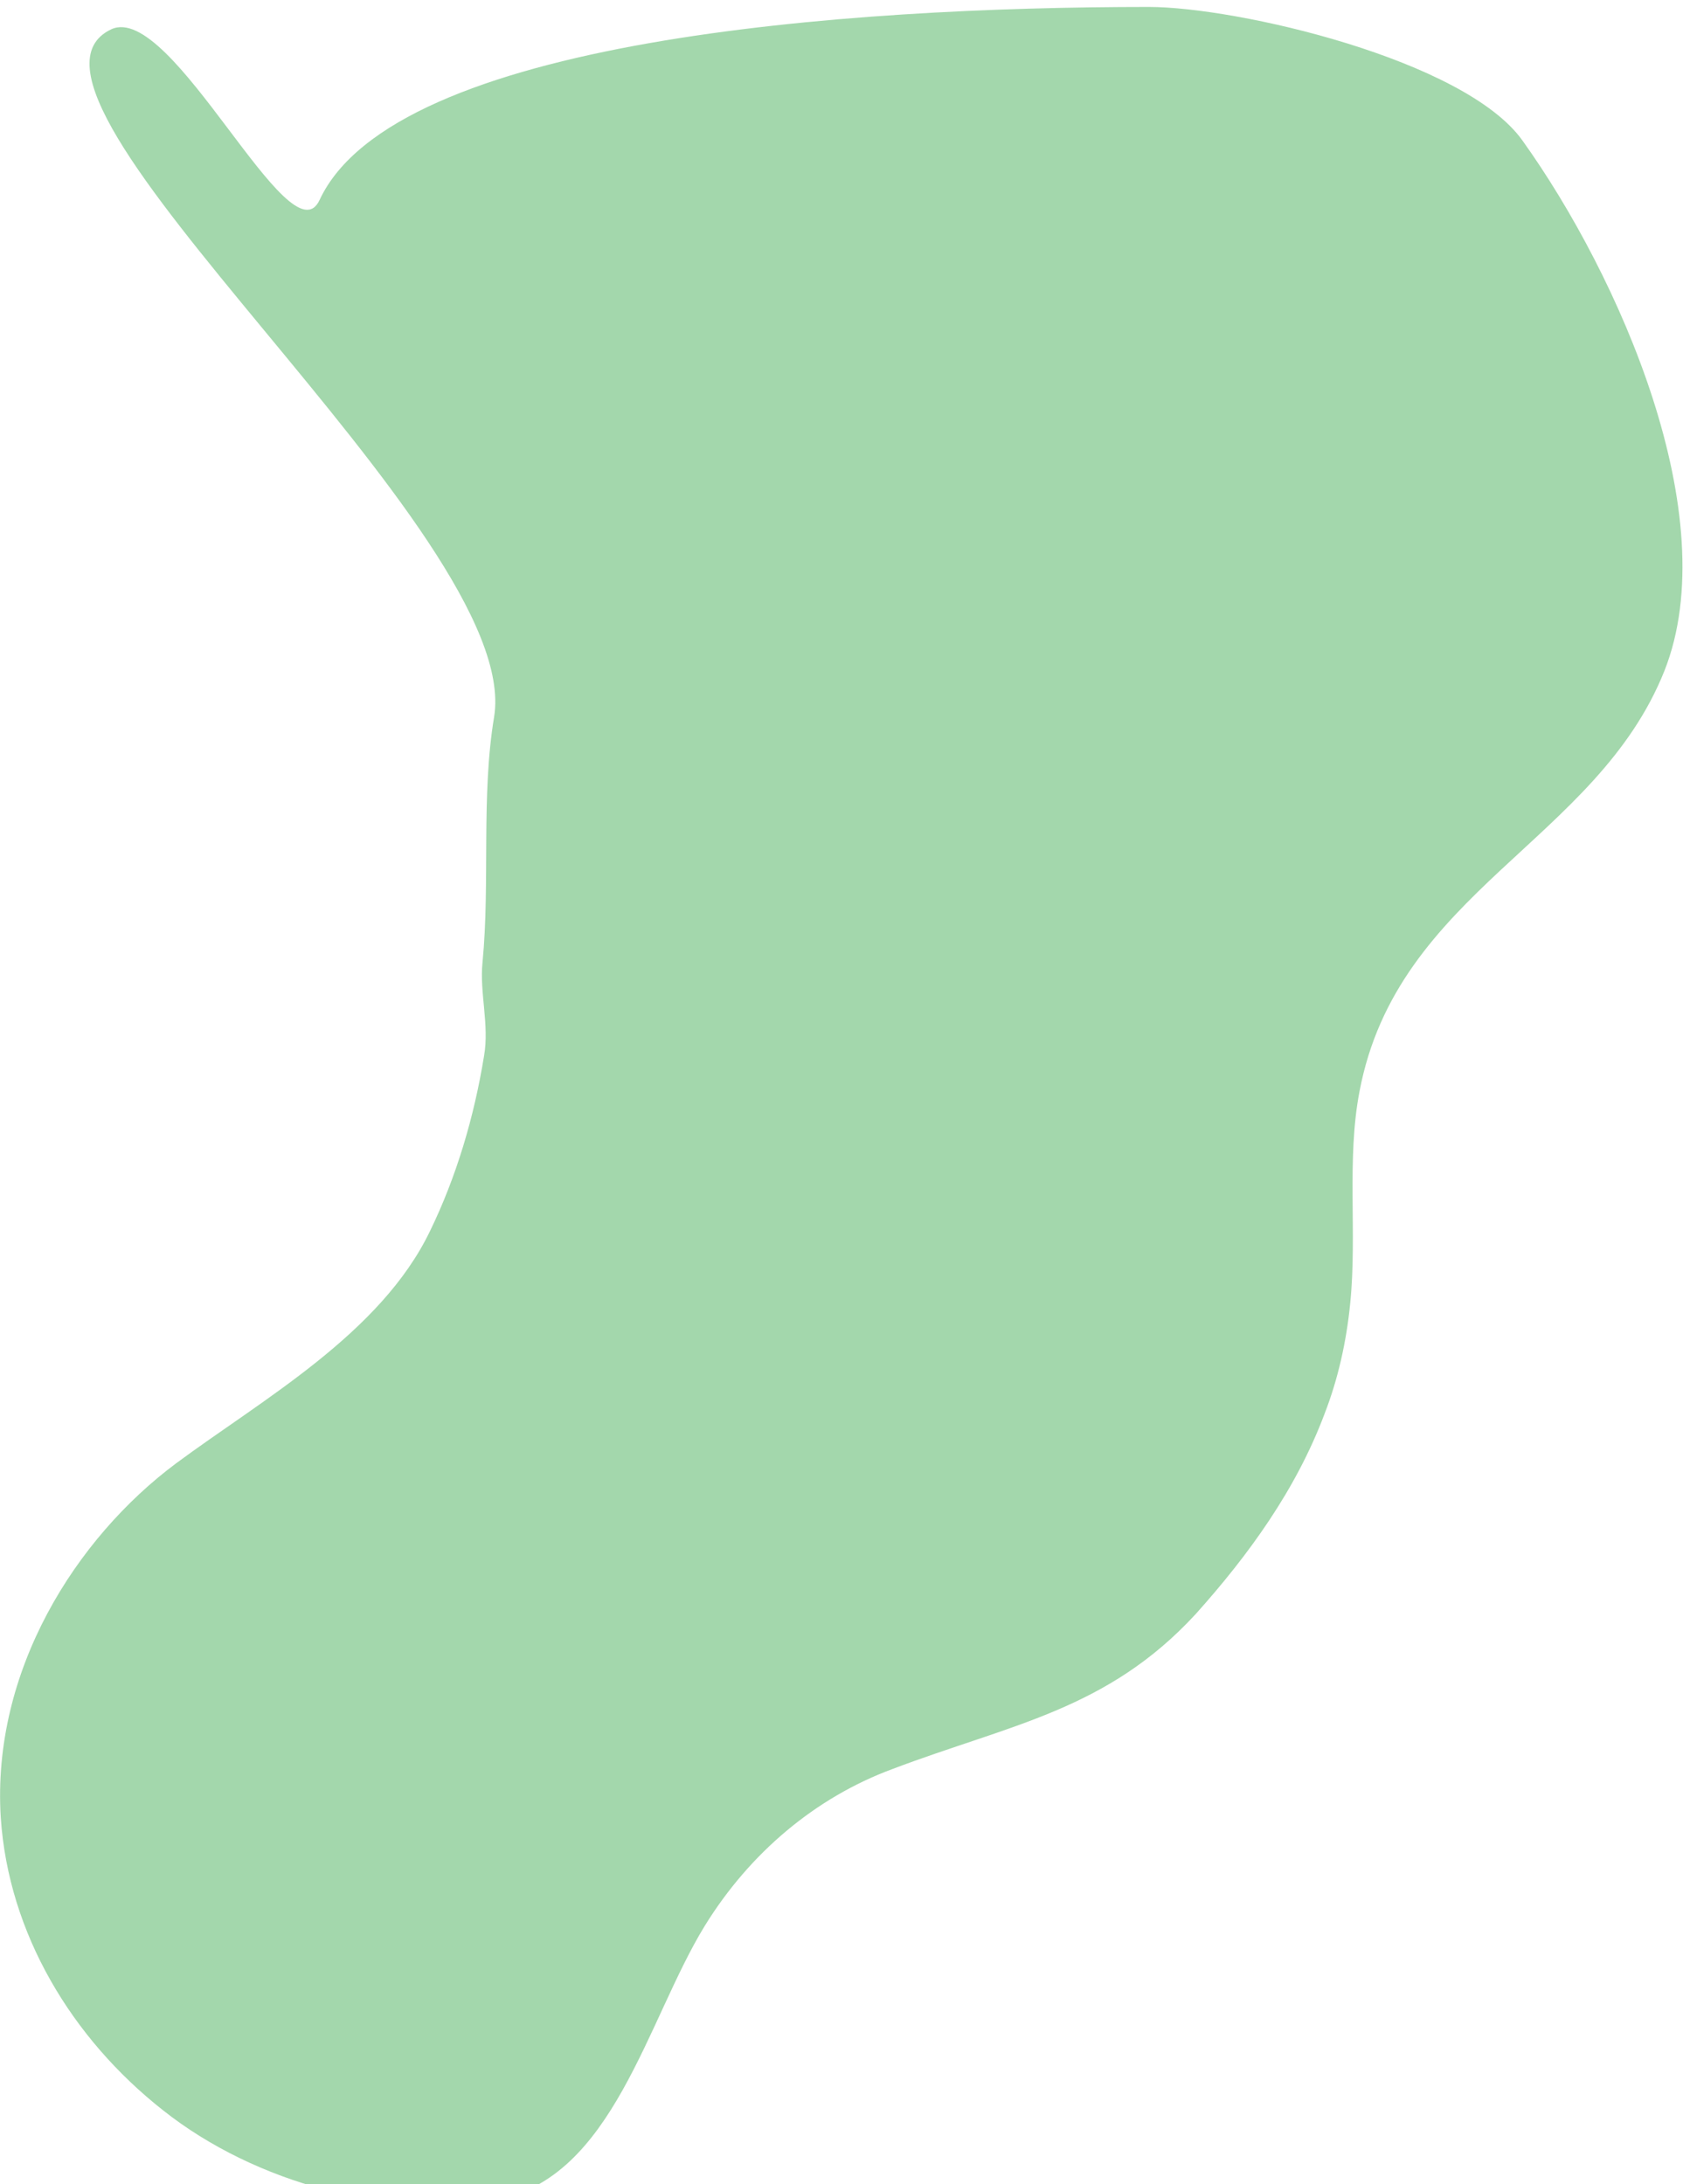 <svg width="218" height="283" viewBox="0 0 218 283" fill="none" xmlns="http://www.w3.org/2000/svg">
<path opacity="0.58" d="M171.6 183.1C173.3 178.7 174.4 173.9 174.9 168.8C175.8 159.8 174.4 150.2 176.1 141.4C181 115.5 206.8 109 215.6 86.9C223.5 66.9 209.8 35.8 197.2 18.2C189.7 7.7 160.2 0.9 148.8 0.9C109.6 0.9 51.1 5.1 41.4 25.9C37.6 34.1 22.3 0.1 14.4 3.8C-3.2 12.2 67.9 69.2 64 92.9C62.3 103.1 63.5 114.3 62.5 124.7C62.1 128.6 63.4 132.8 62.7 136.8C61.4 144.8 59.1 152.5 55.7 159.5C49.3 172.8 34 181.3 22.8 189.6C9.8 199.3 -1.1 216.5 0.1 235.5C1.1 250.5 9.3 264.1 21.1 273.4C33.2 283 50.6 287.4 64.2 285C79.4 282.3 83.8 261.7 91.3 249.5C97.1 240.1 105.6 232.9 115.6 229.2C130.9 223.4 143.4 221.6 154.9 209.1C161.7 201.5 167.9 193 171.6 183.1Z" fill="#61BB70"/>
</svg>
